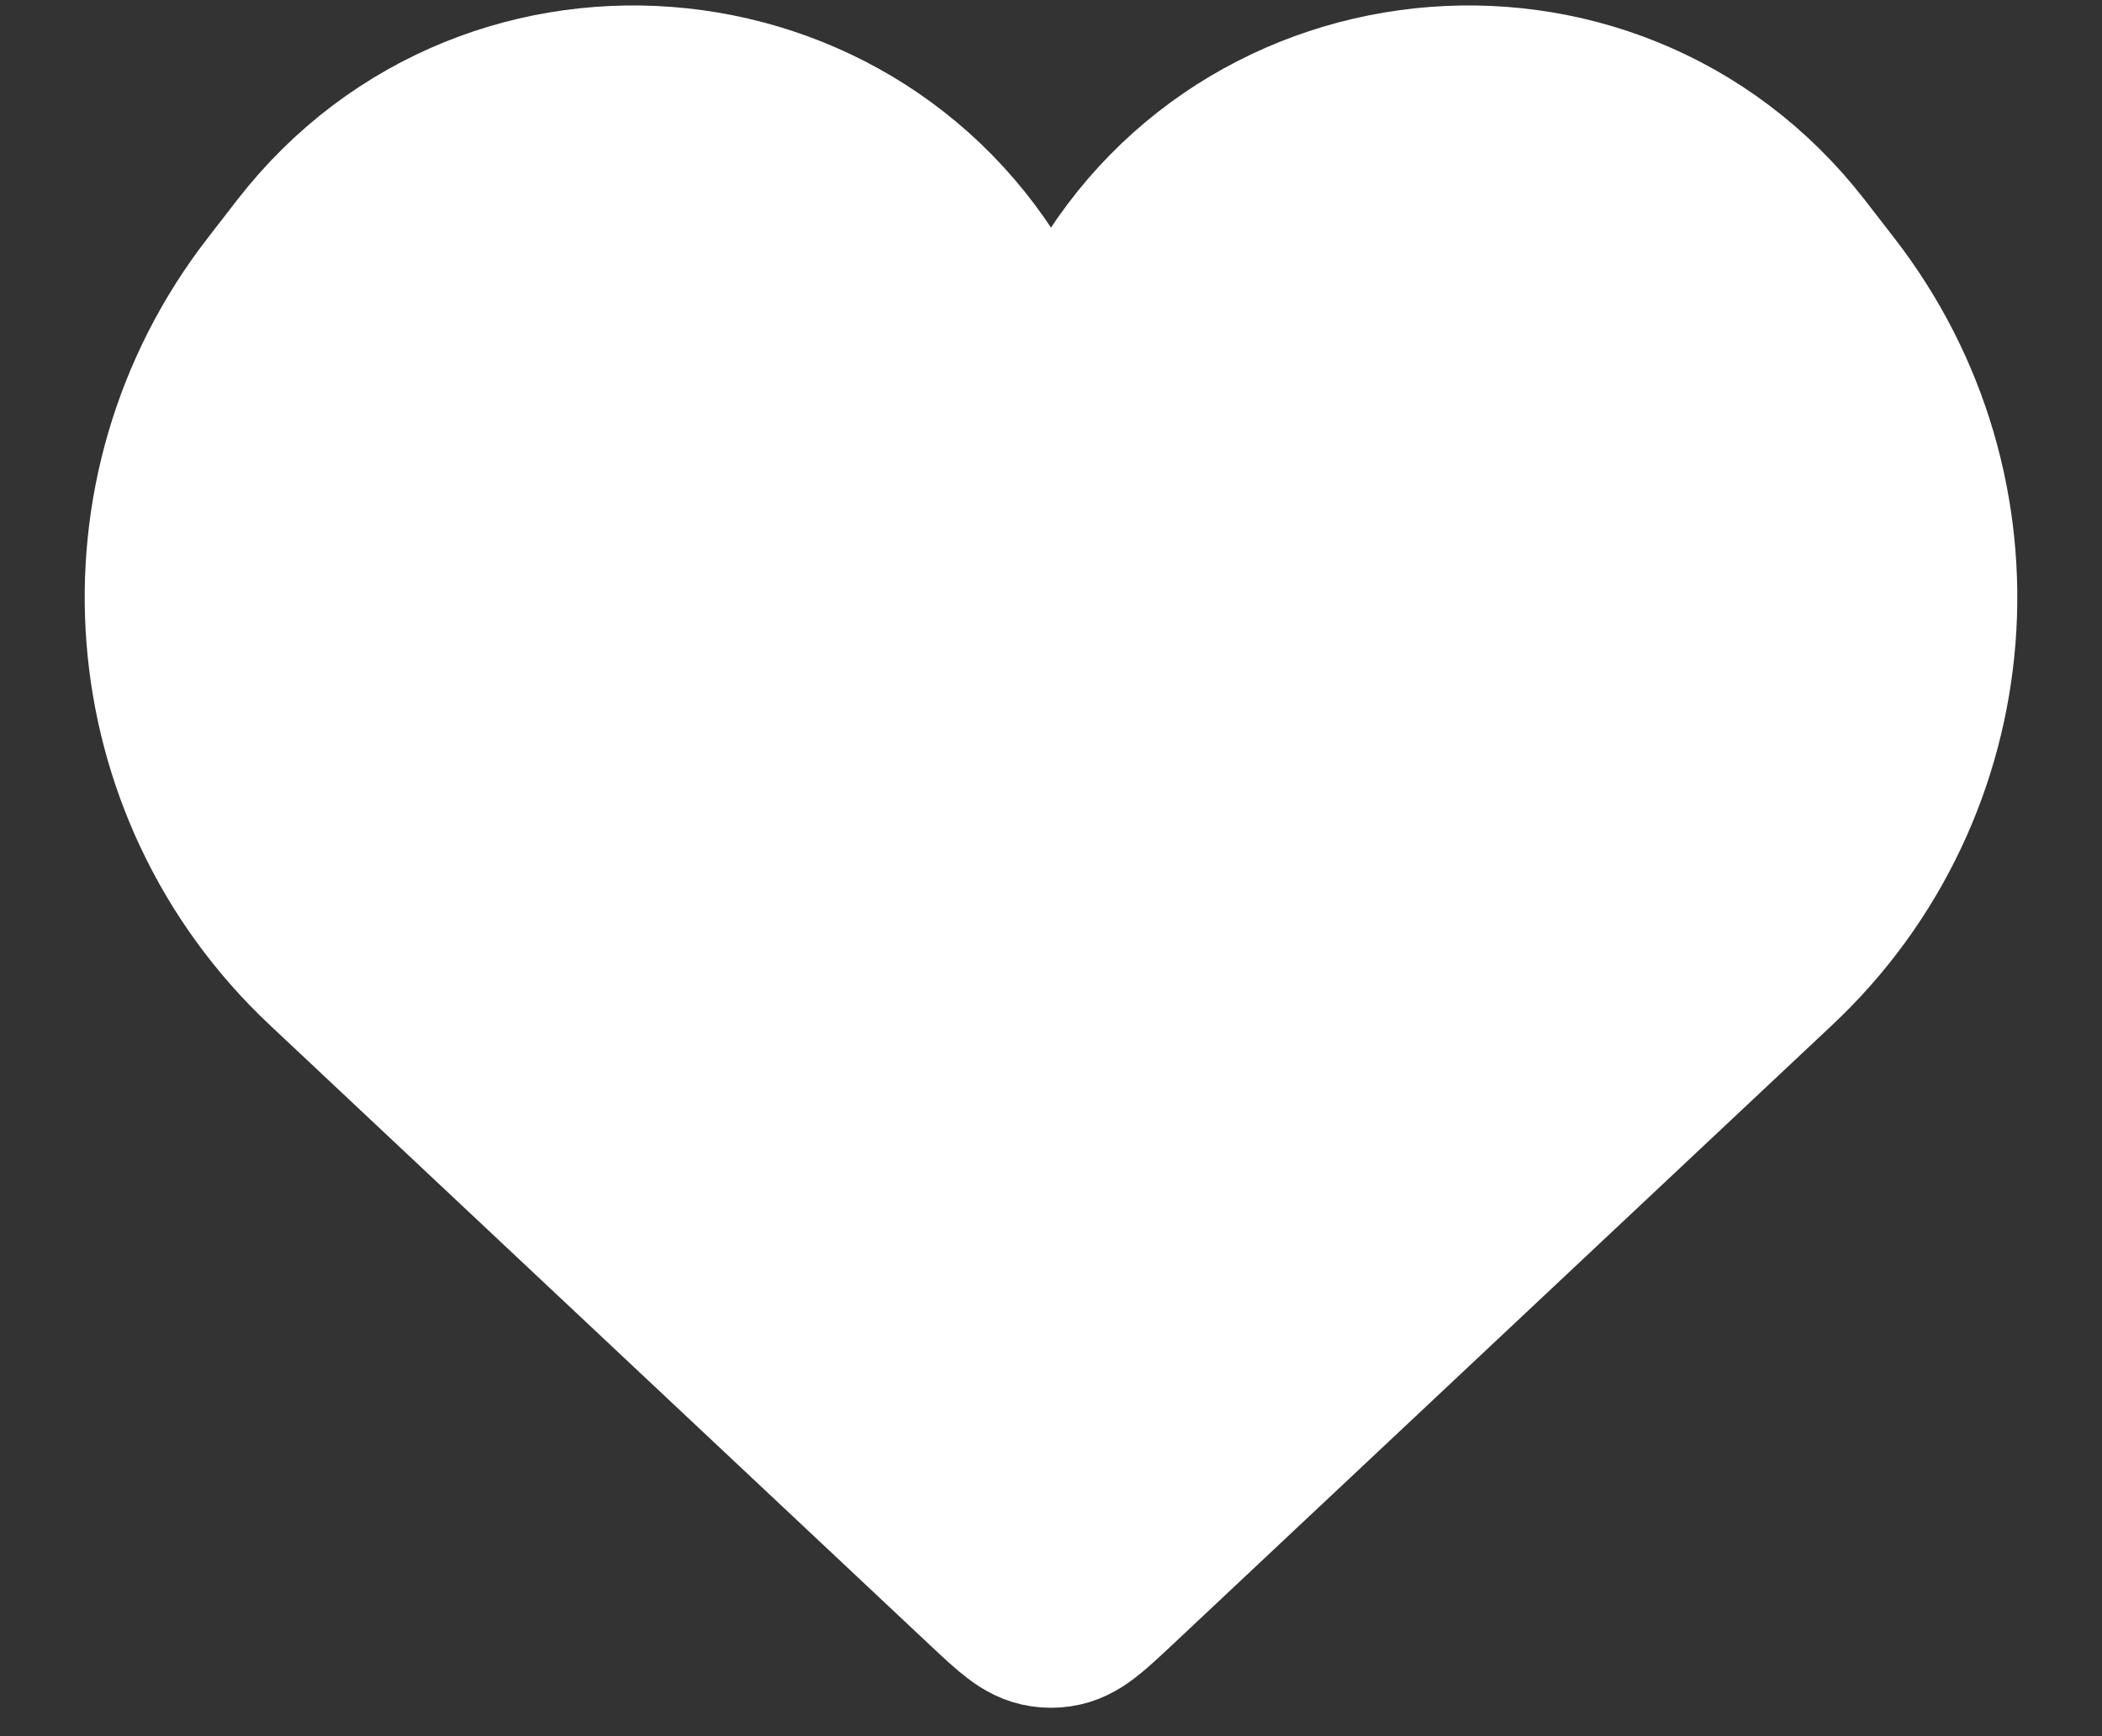 <svg width="23" height="19" viewBox="0 0 23 19" fill="none" xmlns="http://www.w3.org/2000/svg">
<rect x="0" y="0" width="23" height="19" fill="#333333" stroke="none"/>
<path d="M3.636 10.488L10.878 17.291C11.142 17.538 11.273 17.662 11.431 17.684C11.477 17.691 11.523 17.691 11.569 17.684C11.727 17.662 11.858 17.538 12.122 17.291L19.364 10.488C21.402 8.574 21.649 5.424 19.935 3.215L19.613 2.799C17.563 0.157 13.448 0.6 12.007 3.618C11.803 4.045 11.197 4.045 10.993 3.618C9.552 0.6 5.437 0.157 3.387 2.799L3.065 3.215C1.351 5.424 1.598 8.574 3.636 10.488Z" fill="white" stroke="white" stroke-width="2"/>
</svg>
